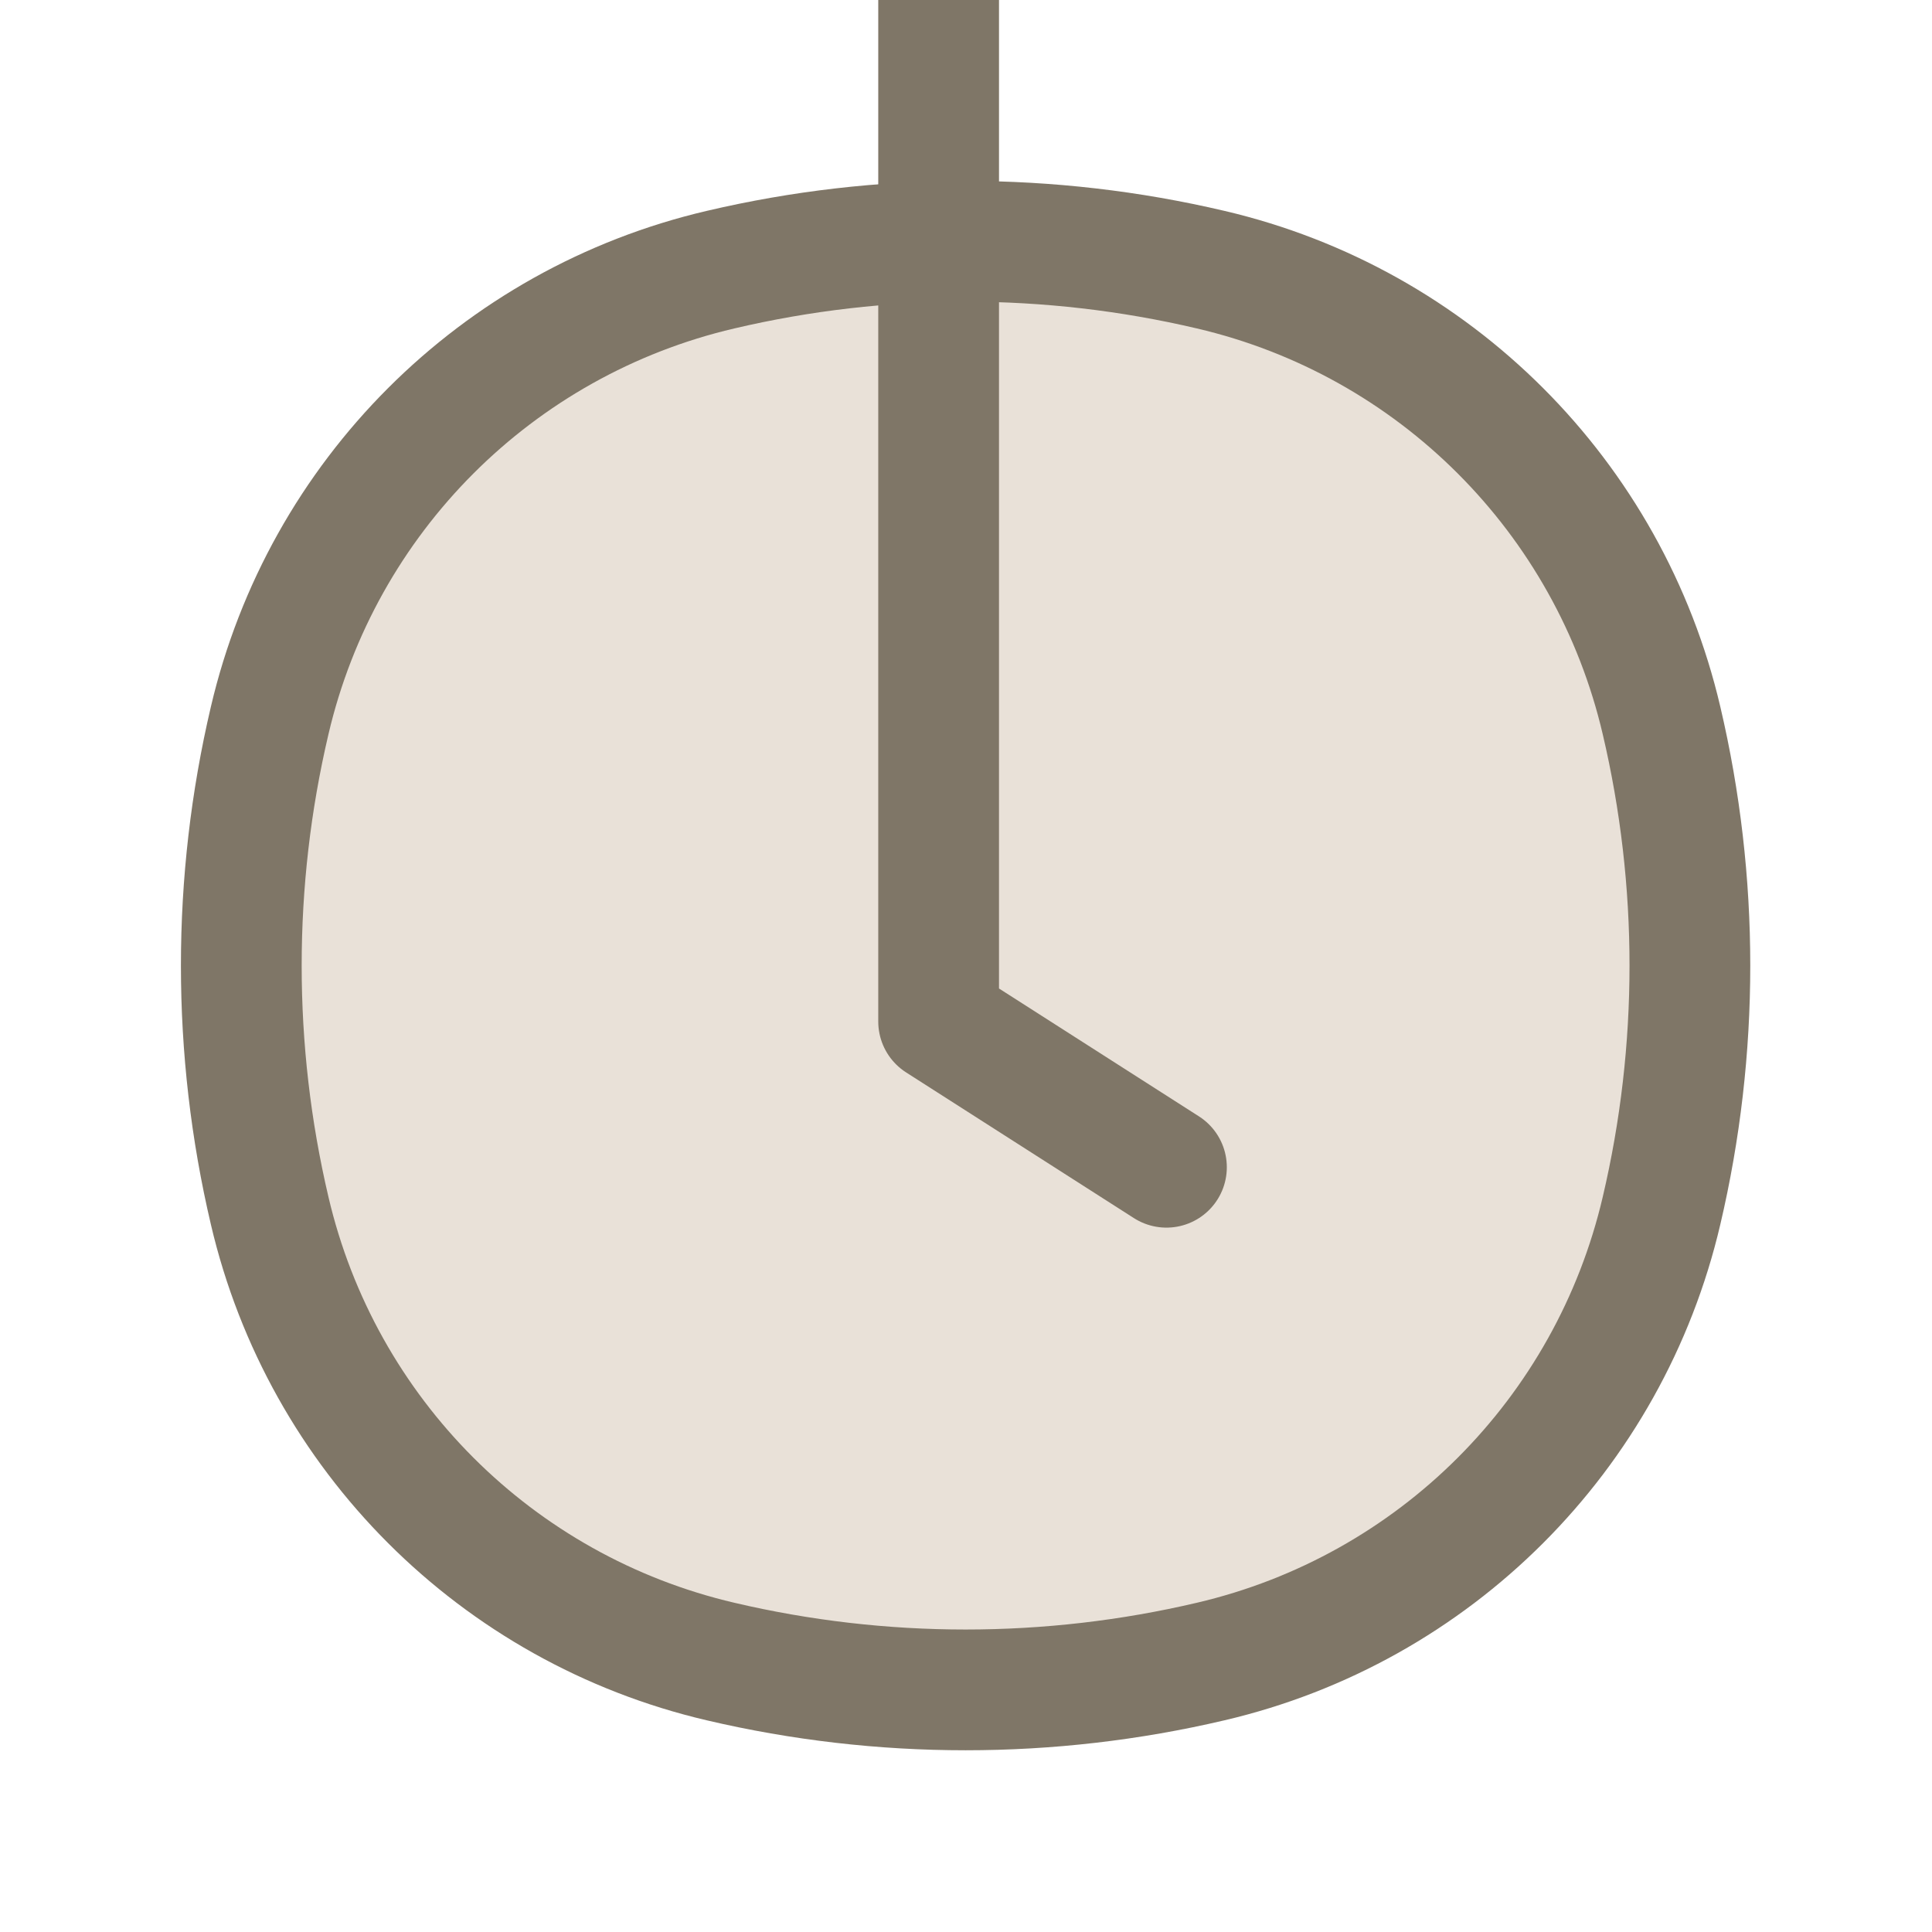 <svg width="24" height="24" viewBox="0 0 24 24" fill="none" xmlns="http://www.w3.org/2000/svg" xmlns:xlink="http://www.w3.org/1999/xlink">
	<desc>
			Created with Pixso.
	</desc>
	<defs>
		<clipPath id="clip6_3017">
			<rect width="24" height="24" fill="white" fill-opacity="0"/>
		</clipPath>
	</defs>
	<g clip-path="url(#clip6_3017)">
		<path d="M3.35 8.95C4 6.17 6.17 4 8.95 3.35C10.95 2.88 13.04 2.88 15.04 3.35C17.82 4 19.99 6.17 20.64 8.95C21.11 10.95 21.11 13.04 20.64 15.04C19.99 17.82 17.82 19.99 15.04 20.64C13.04 21.11 10.95 21.11 8.95 20.64C6.17 19.99 4 17.82 3.35 15.04C2.88 13.04 2.88 10.95 3.35 8.95Z" fill="#E9E1D8" fill-opacity="1" fill-rule="nonzero"/>
		<path d="M3.35 8.95C4 6.17 6.17 4 8.95 3.35C10.95 2.88 13.04 2.88 15.04 3.35C17.82 4 19.99 6.17 20.64 8.95C21.11 10.95 21.11 13.04 20.64 15.04C19.99 17.82 17.82 19.99 15.04 20.64C13.04 21.11 10.95 21.11 8.95 20.64C6.17 19.99 4 17.82 3.35 15.04C2.88 13.04 2.88 10.95 3.35 8.95Z" stroke="#7F7667" stroke-opacity="1" stroke-width="1.5"/>
		<path d="M10.91 9L10.93 9.02L11.66 9.02L11.66 12.69L14.48 14.48L14.09 15.1L14.09 15.13C14.45 15.35 14.9 15.25 15.13 14.9C15.35 14.54 15.25 14.09 14.9 13.86L14.87 13.87L14.48 14.47L11.67 9.02L12.39 9.02L12.41 9C12.41 8.58 12.08 8.25 11.66 8.25C11.24 8.25 10.91 8.58 10.91 9Z" fill="#E9E1D8" fill-opacity="1" fill-rule="evenodd"/>
		<path d="M14.49 14.5L11.66 12.69L11.66 " stroke="#7F7667" stroke-opacity="1" stroke-width="1.5" stroke-linejoin="round" stroke-linecap="round"/>
	</g>
</svg>
